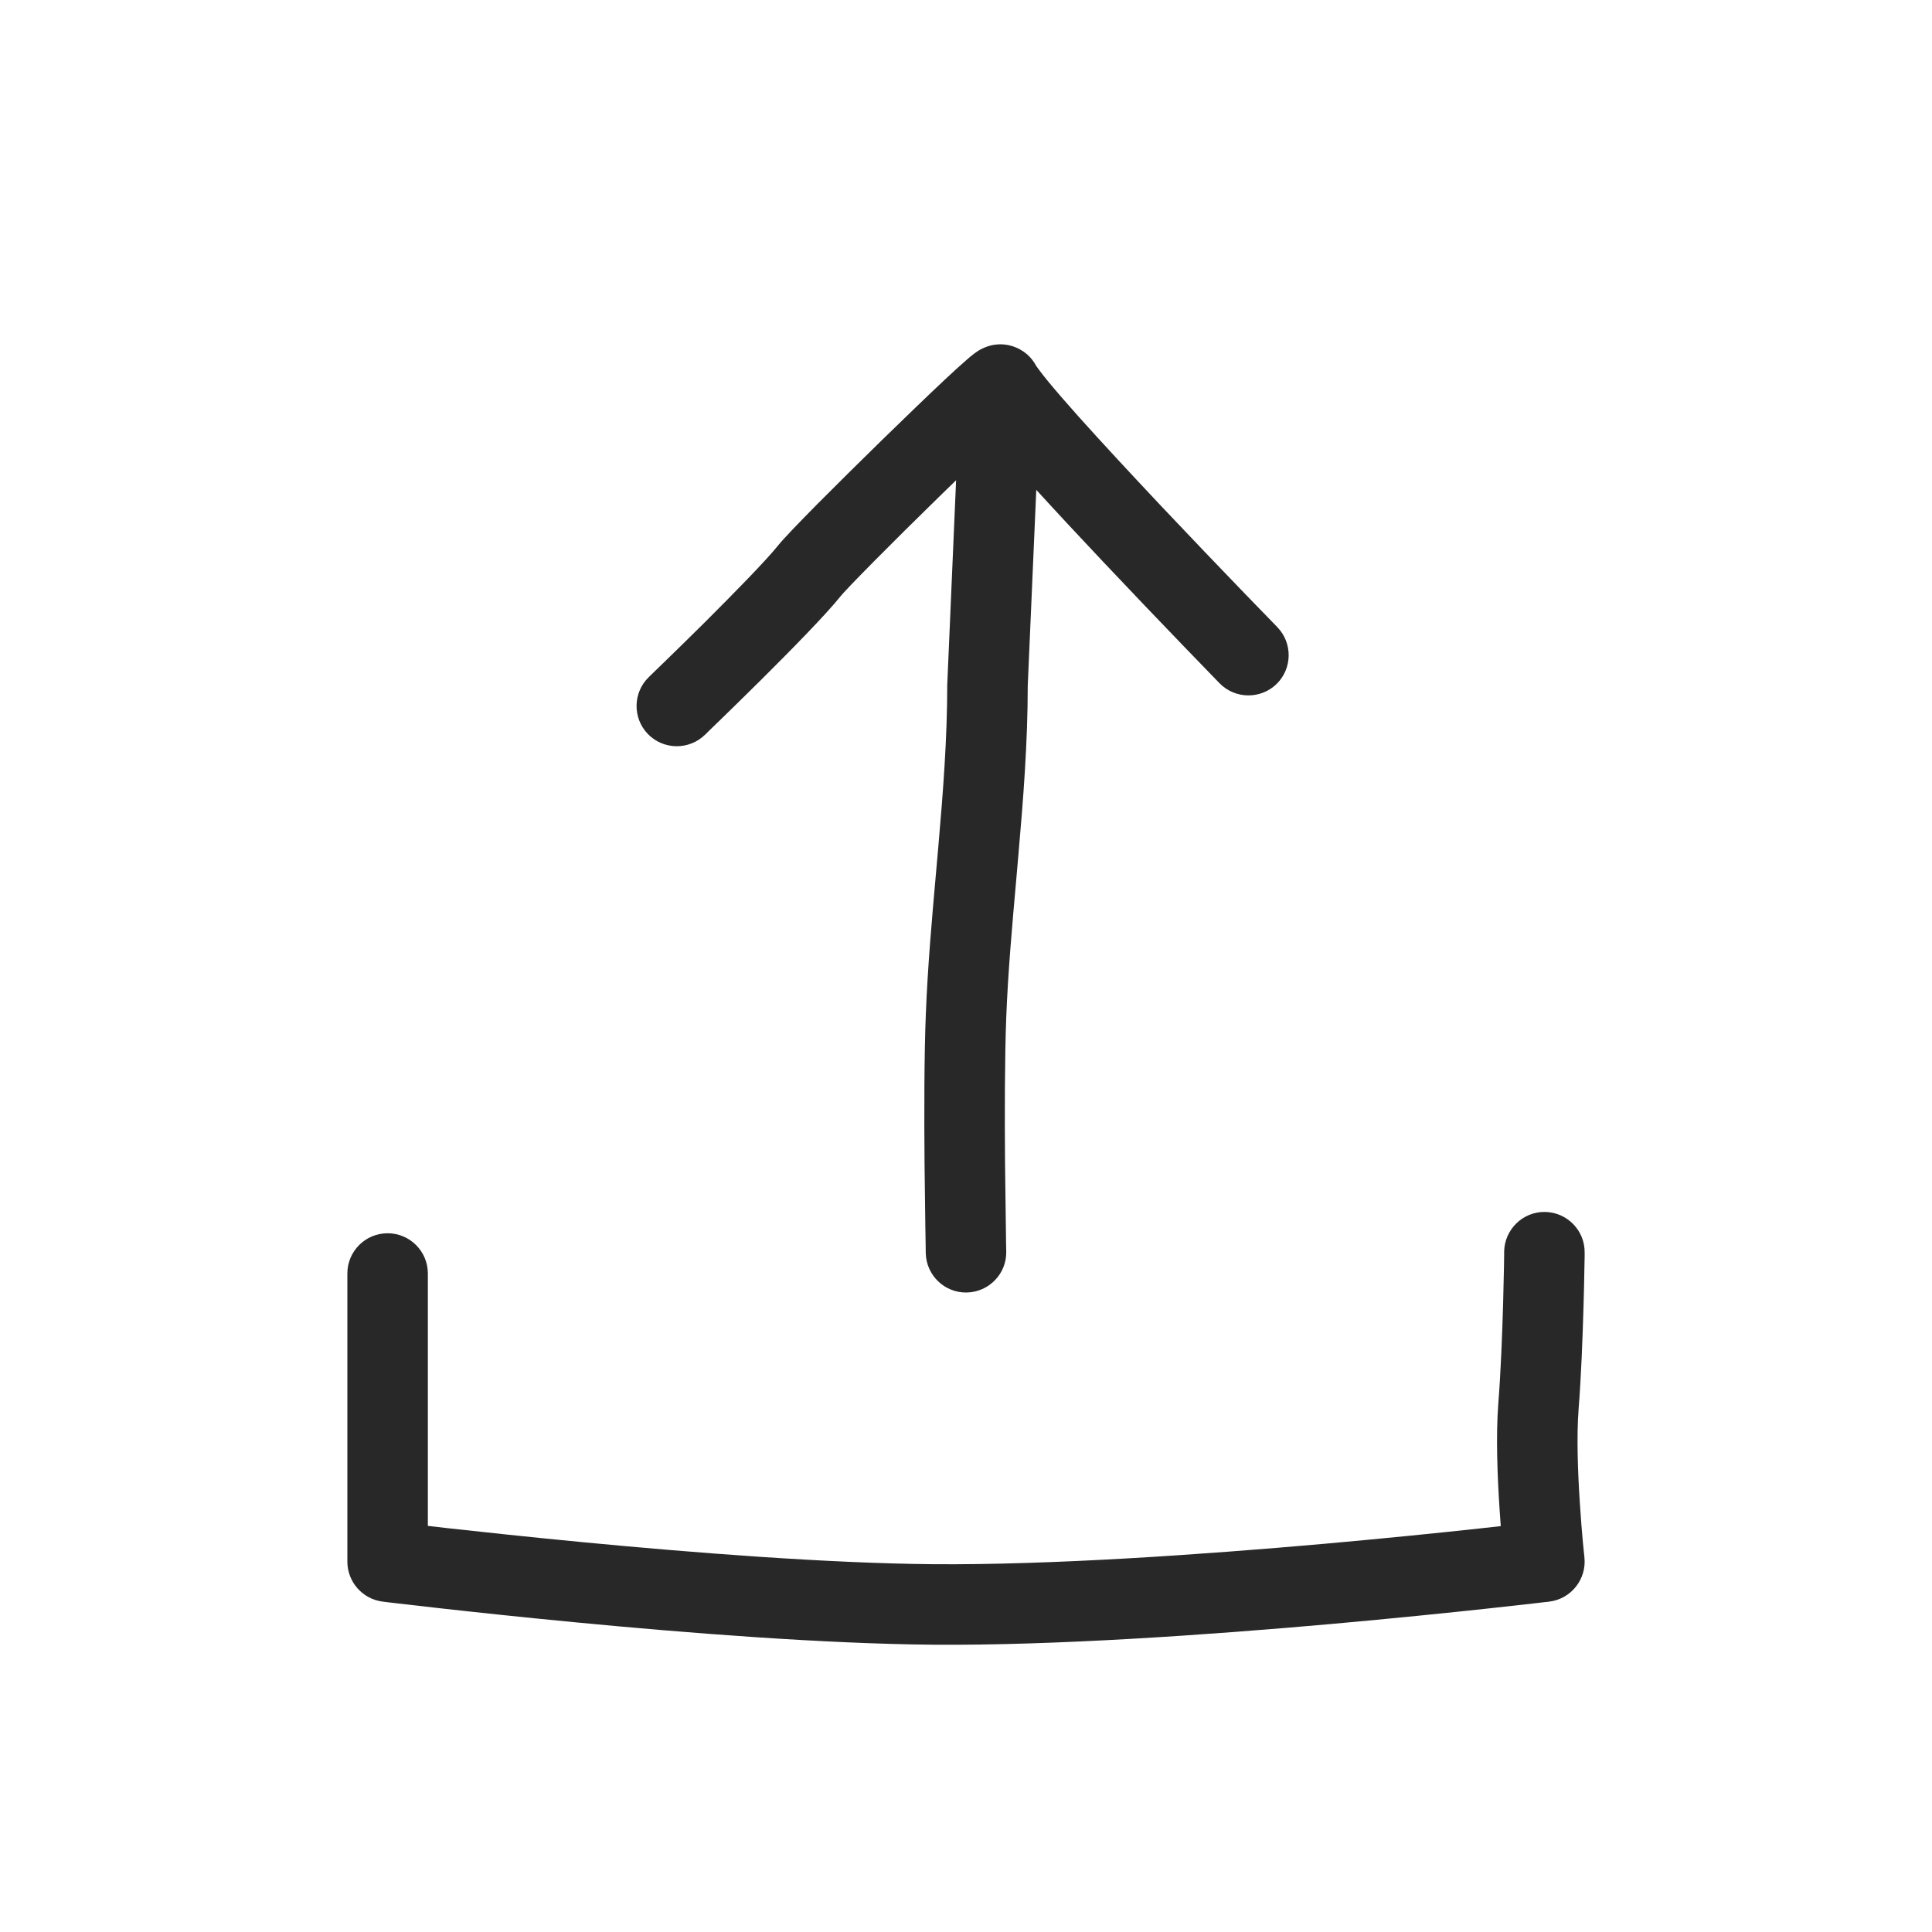 <svg width="24" height="24" viewBox="0 0 24 24" fill="none" xmlns="http://www.w3.org/2000/svg">
<path d="M12.5 15.546C12.506 15.822 12.286 16.05 12.01 16.056C11.734 16.062 11.506 15.842 11.5 15.566L11.499 15.479C11.498 15.424 11.496 15.343 11.495 15.244C11.492 15.044 11.488 14.768 11.485 14.461C11.48 13.85 11.48 13.105 11.501 12.599C11.524 12.007 11.577 11.41 11.629 10.825C11.638 10.723 11.647 10.621 11.656 10.52C11.716 9.834 11.767 9.165 11.767 8.506C11.767 8.499 11.767 8.491 11.768 8.484L11.877 5.966C11.806 6.035 11.733 6.105 11.66 6.177C11.379 6.451 11.093 6.735 10.864 6.966C10.75 7.081 10.651 7.183 10.575 7.262C10.537 7.302 10.505 7.336 10.481 7.362C10.469 7.375 10.46 7.386 10.453 7.394L10.444 7.404L10.442 7.407L10.441 7.408C10.257 7.638 9.822 8.08 9.46 8.44C9.273 8.625 9.097 8.798 8.967 8.924C8.903 8.987 8.849 9.038 8.812 9.074L8.77 9.116L8.755 9.13C8.556 9.321 8.239 9.316 8.047 9.117C7.856 8.918 7.862 8.601 8.061 8.41L8.075 8.396L8.117 8.355C8.154 8.32 8.206 8.269 8.27 8.207C8.398 8.083 8.571 7.913 8.755 7.731C9.132 7.355 9.519 6.959 9.66 6.783C9.734 6.69 9.931 6.487 10.153 6.262C10.387 6.027 10.677 5.739 10.961 5.462C11.245 5.185 11.524 4.916 11.735 4.718C11.84 4.62 11.931 4.536 12 4.477C12.032 4.448 12.068 4.418 12.1 4.394C12.112 4.385 12.143 4.362 12.181 4.341C12.195 4.334 12.247 4.305 12.319 4.289C12.354 4.281 12.435 4.267 12.535 4.289C12.653 4.315 12.786 4.391 12.866 4.535C12.866 4.535 12.866 4.535 12.866 4.535C12.866 4.535 12.868 4.54 12.875 4.55C12.883 4.561 12.893 4.576 12.908 4.595C12.936 4.633 12.974 4.682 13.022 4.74C13.118 4.857 13.245 5.003 13.393 5.169C13.69 5.501 14.063 5.902 14.43 6.292C14.797 6.681 15.156 7.055 15.424 7.333C15.558 7.471 15.668 7.586 15.746 7.665L15.866 7.789C16.059 7.987 16.055 8.304 15.858 8.497C15.66 8.689 15.343 8.685 15.15 8.488L15.028 8.362C14.95 8.281 14.839 8.166 14.704 8.027C14.435 7.748 14.073 7.37 13.703 6.978C13.42 6.678 13.13 6.367 12.873 6.085L12.767 8.517C12.767 9.219 12.712 9.922 12.652 10.607C12.643 10.711 12.634 10.815 12.625 10.918C12.573 11.503 12.522 12.073 12.5 12.639C12.481 13.118 12.48 13.842 12.485 14.453C12.488 14.757 12.492 15.031 12.495 15.228C12.496 15.327 12.498 15.406 12.498 15.461L12.5 15.546Z" fill="#282828"/>
<path d="M19.685 15.561C19.689 15.285 19.467 15.059 19.191 15.055C18.915 15.052 18.689 15.274 18.685 15.55L18.685 15.562L18.685 15.598C18.684 15.63 18.684 15.676 18.683 15.735C18.68 15.851 18.677 16.015 18.672 16.202C18.661 16.58 18.643 17.047 18.613 17.427C18.581 17.837 18.602 18.35 18.628 18.745C18.633 18.82 18.638 18.891 18.643 18.958C18.559 18.968 18.465 18.978 18.363 18.989C17.885 19.041 17.218 19.109 16.457 19.177C14.933 19.312 13.053 19.443 11.591 19.431C10.288 19.42 8.613 19.289 7.254 19.159C6.576 19.094 5.981 19.03 5.556 18.983C5.468 18.973 5.388 18.963 5.315 18.955L5.315 15.82C5.315 15.544 5.091 15.32 4.815 15.32C4.539 15.32 4.315 15.544 4.315 15.82L4.315 19.399C4.315 19.652 4.504 19.865 4.755 19.896L4.802 19.902L4.938 19.918C5.057 19.932 5.229 19.952 5.444 19.976C5.874 20.024 6.475 20.089 7.159 20.154C8.523 20.285 10.234 20.419 11.583 20.431C13.096 20.444 15.015 20.309 16.546 20.173C17.314 20.104 17.988 20.035 18.47 19.983C18.711 19.957 18.905 19.935 19.038 19.92L19.191 19.902L19.231 19.898L19.245 19.896C19.517 19.863 19.712 19.617 19.682 19.344L19.681 19.333L19.677 19.296C19.674 19.263 19.669 19.215 19.663 19.156C19.652 19.036 19.638 18.869 19.626 18.679C19.6 18.292 19.584 17.839 19.61 17.504C19.642 17.1 19.66 16.612 19.671 16.231C19.677 16.039 19.68 15.872 19.682 15.753C19.683 15.693 19.684 15.645 19.685 15.613L19.685 15.575L19.685 15.561Z" fill="#282828"/>
</svg>
